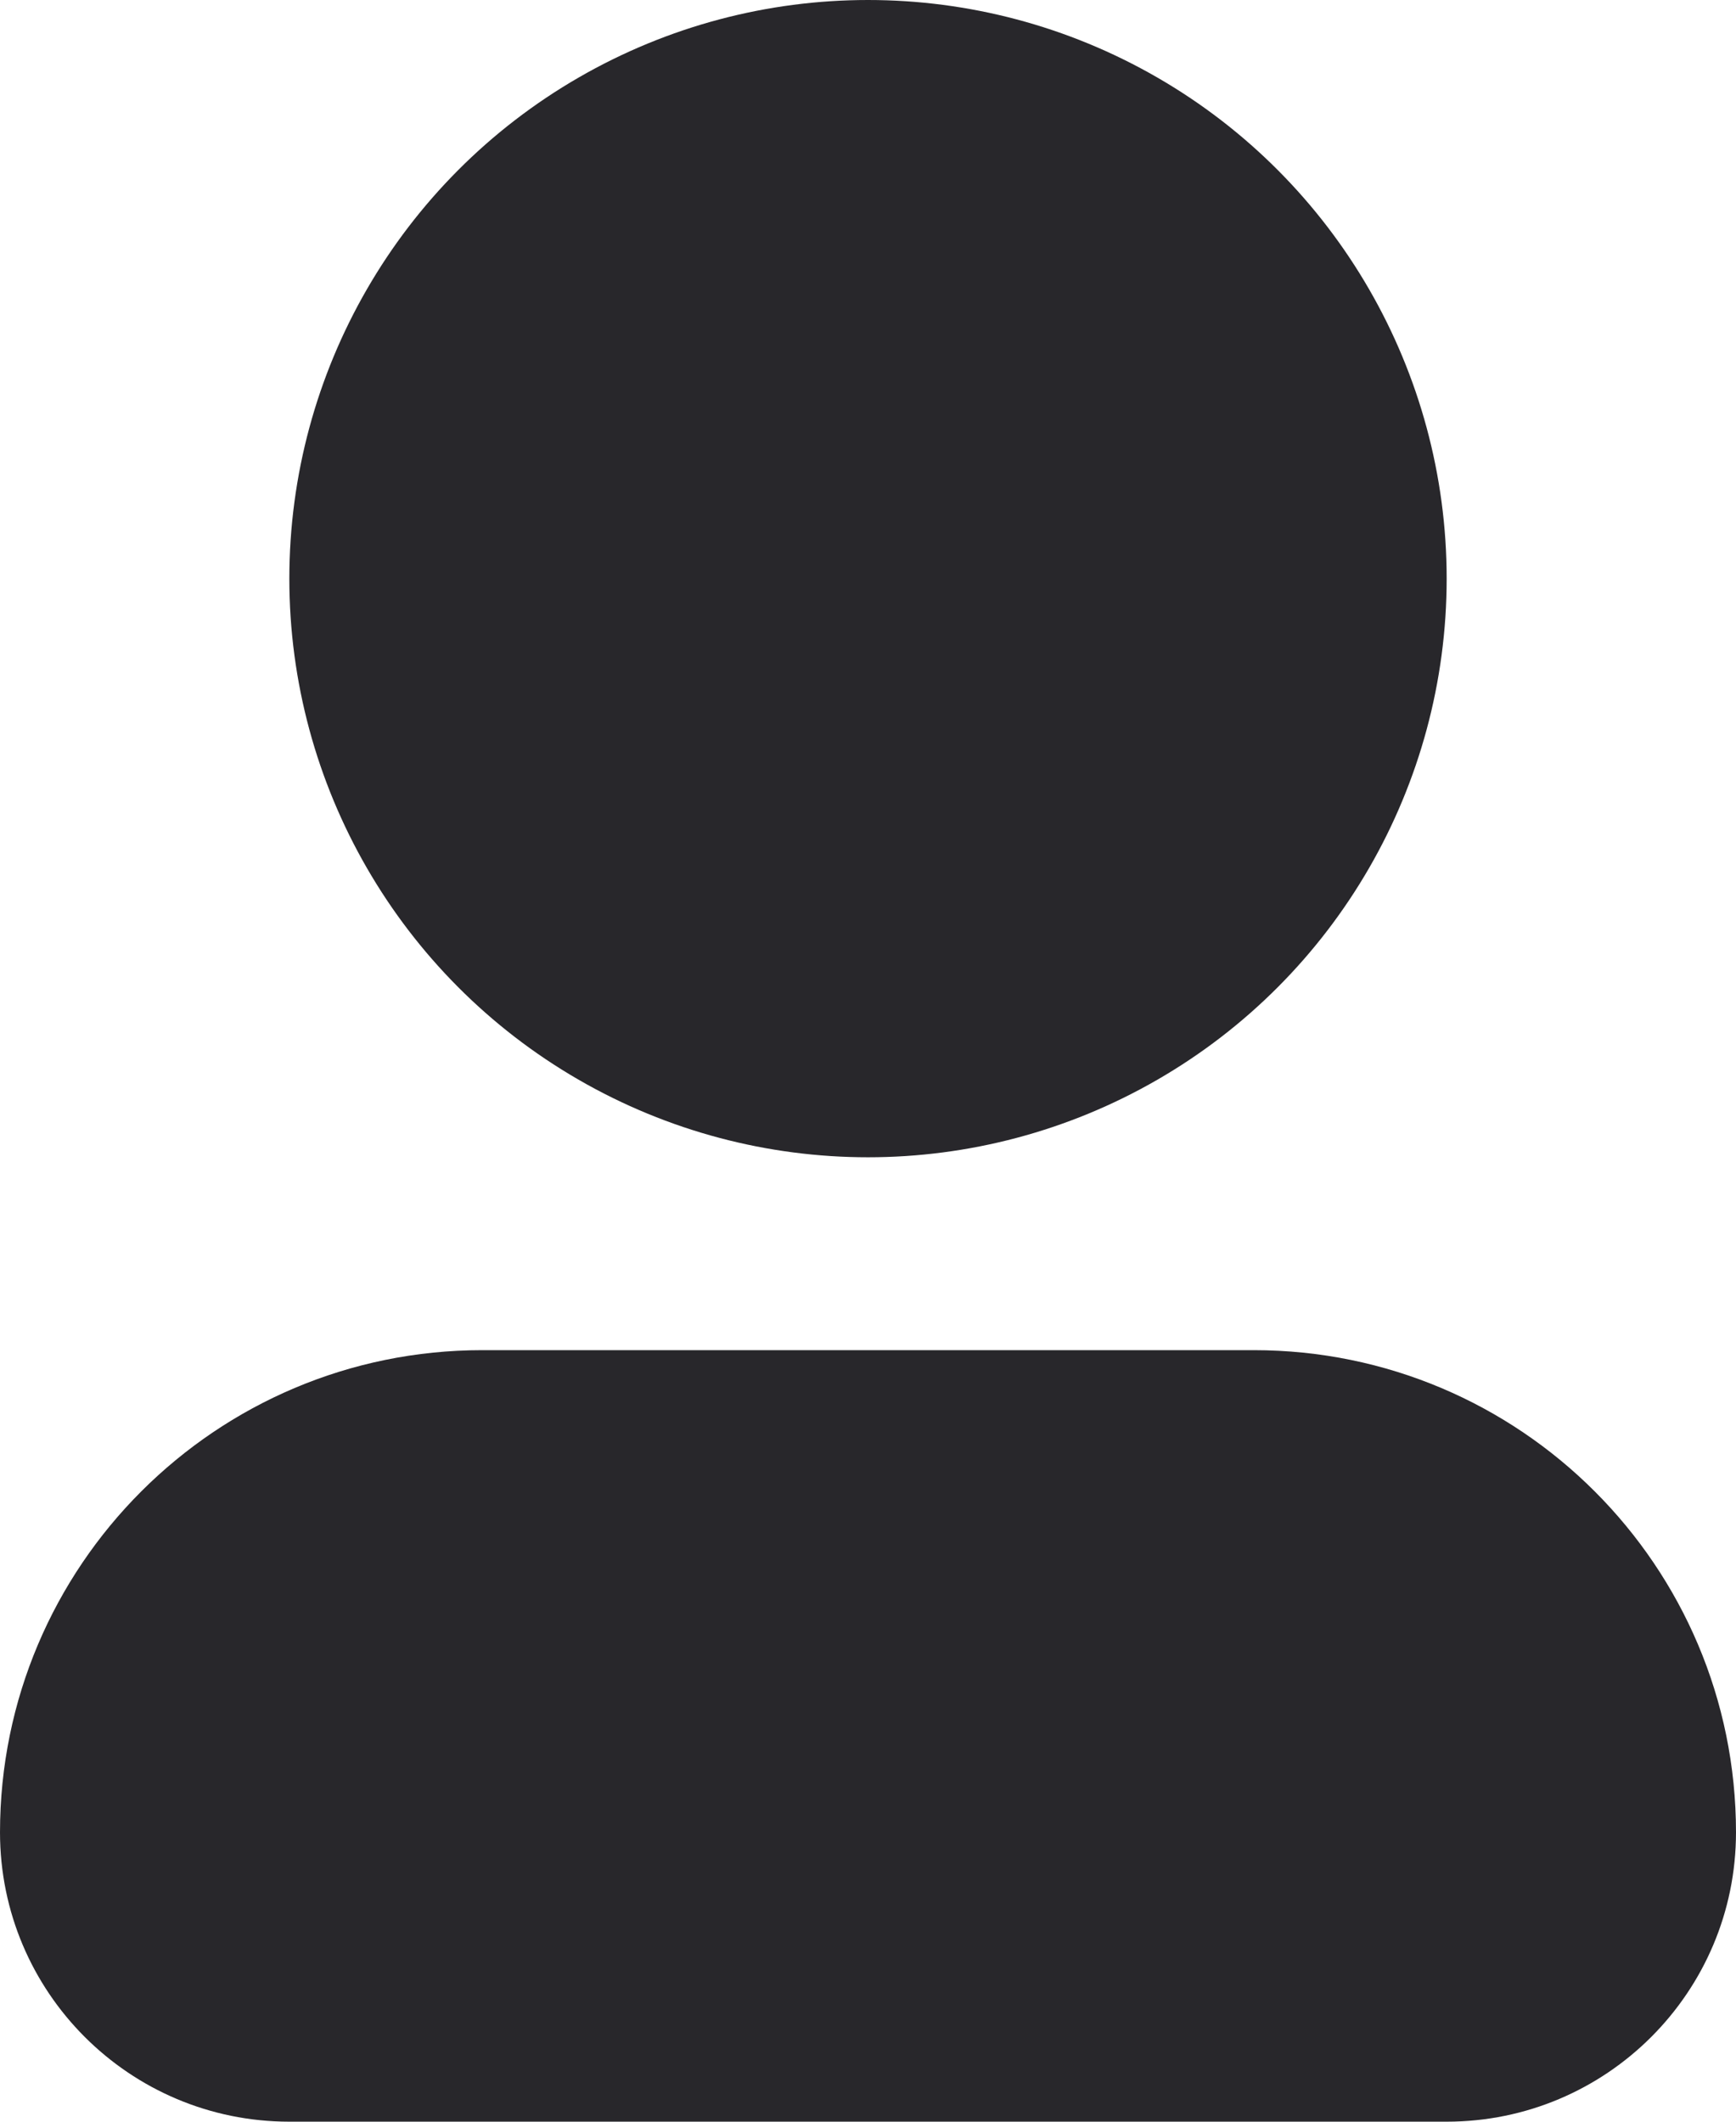 <?xml version="1.0" encoding="UTF-8"?>
<svg class="" width="384" height="469.33" version="1.1" viewBox="0 0 18 22" xml:space="preserve" xmlns="http://www.w3.org/2000/svg"><g transform="translate(-1,-1)" fill="#28272b"><circle class="" cx="10" cy="7" r="6" data-original="#000000"/><path class="" d="m14 15h-8c-2.761 0-5 2.239-5 5 0 1.657 1.343 3 3 3h12c1.657 0 3-1.343 3-3 0-2.761-2.239-5-5-5z" data-original="#000000"/></g></svg>
